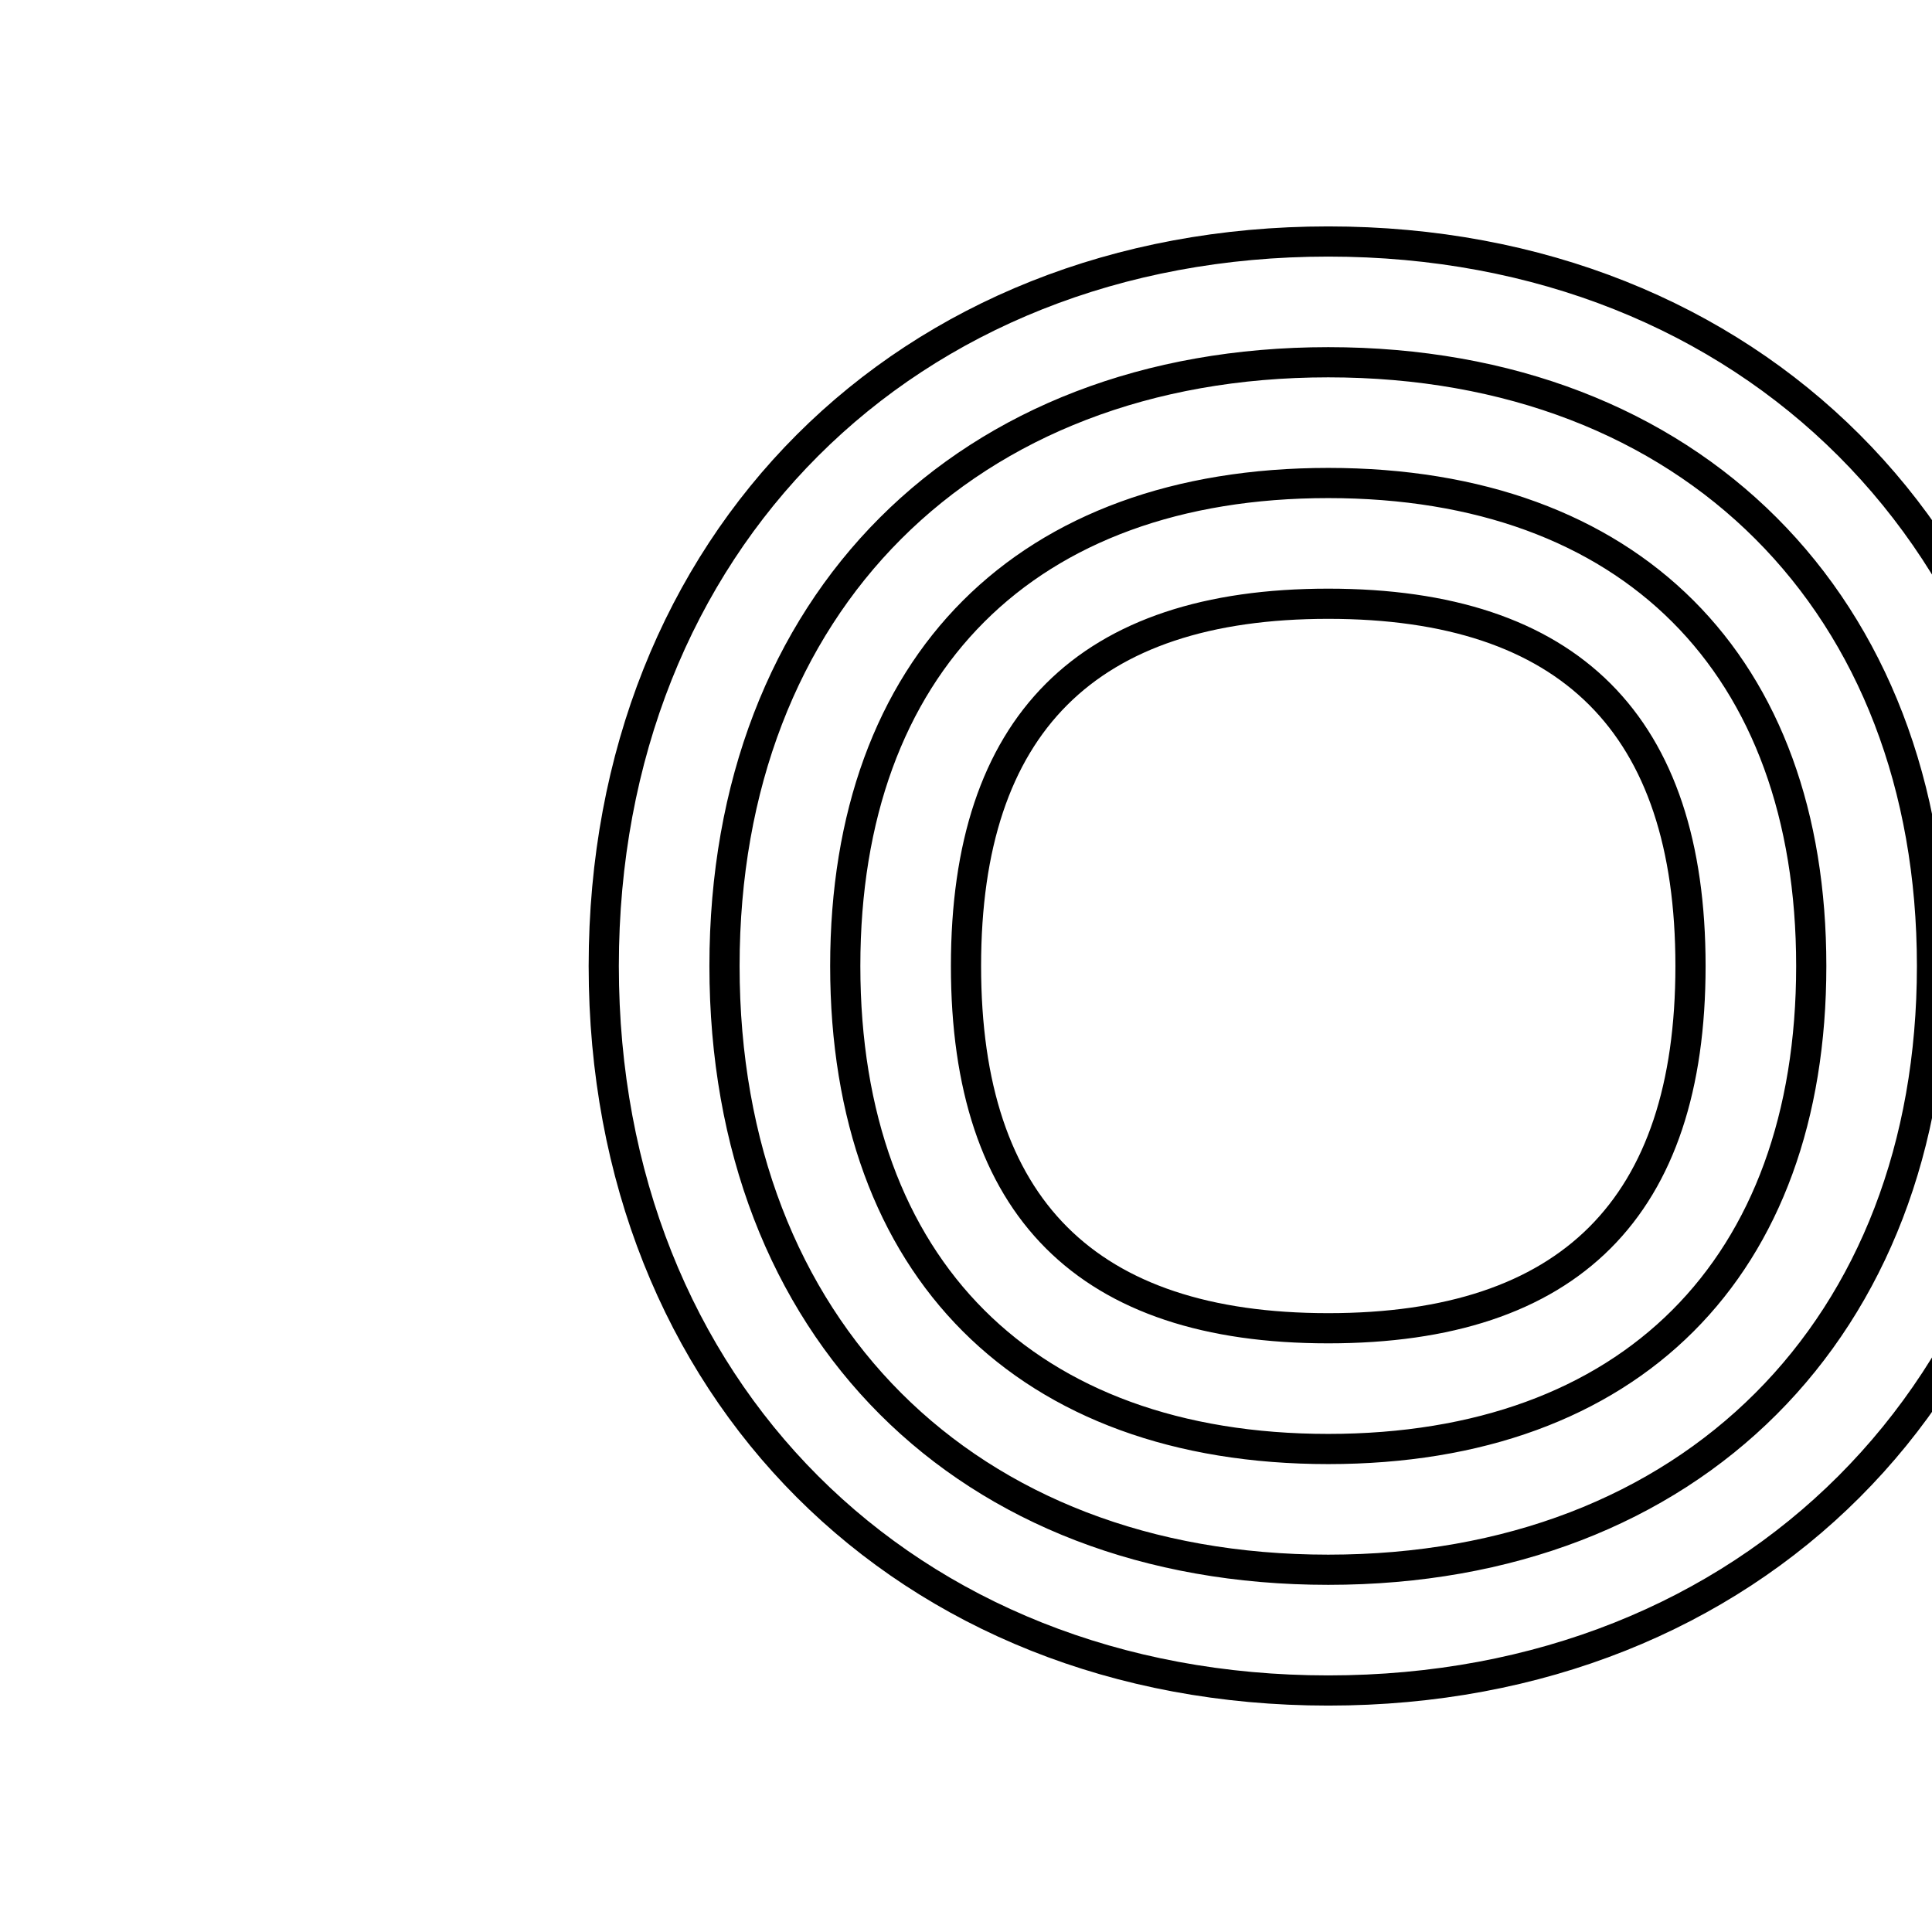 <svg width="64" height="64" viewBox="0 0 64 64" xmlns="http://www.w3.org/2000/svg">
  <path d="M32 32c0-8 4-12 12-12s12 4 12 12-4 12-12 12-12-4-12-12zm-4 0c0 10 6 16 16 16s16-6 16-16-6-16-16-16-16 6-16 16zm-4 0c0-12 8-20 20-20s20 8 20 20-8 20-20 20-20-8-20-20zm-4 0c0 14 10 24 24 24s24-10 24-24-10-24-24-24-24 10-24 24z" fill="none" stroke="currentColor" strokeWidth="1" />
</svg> 